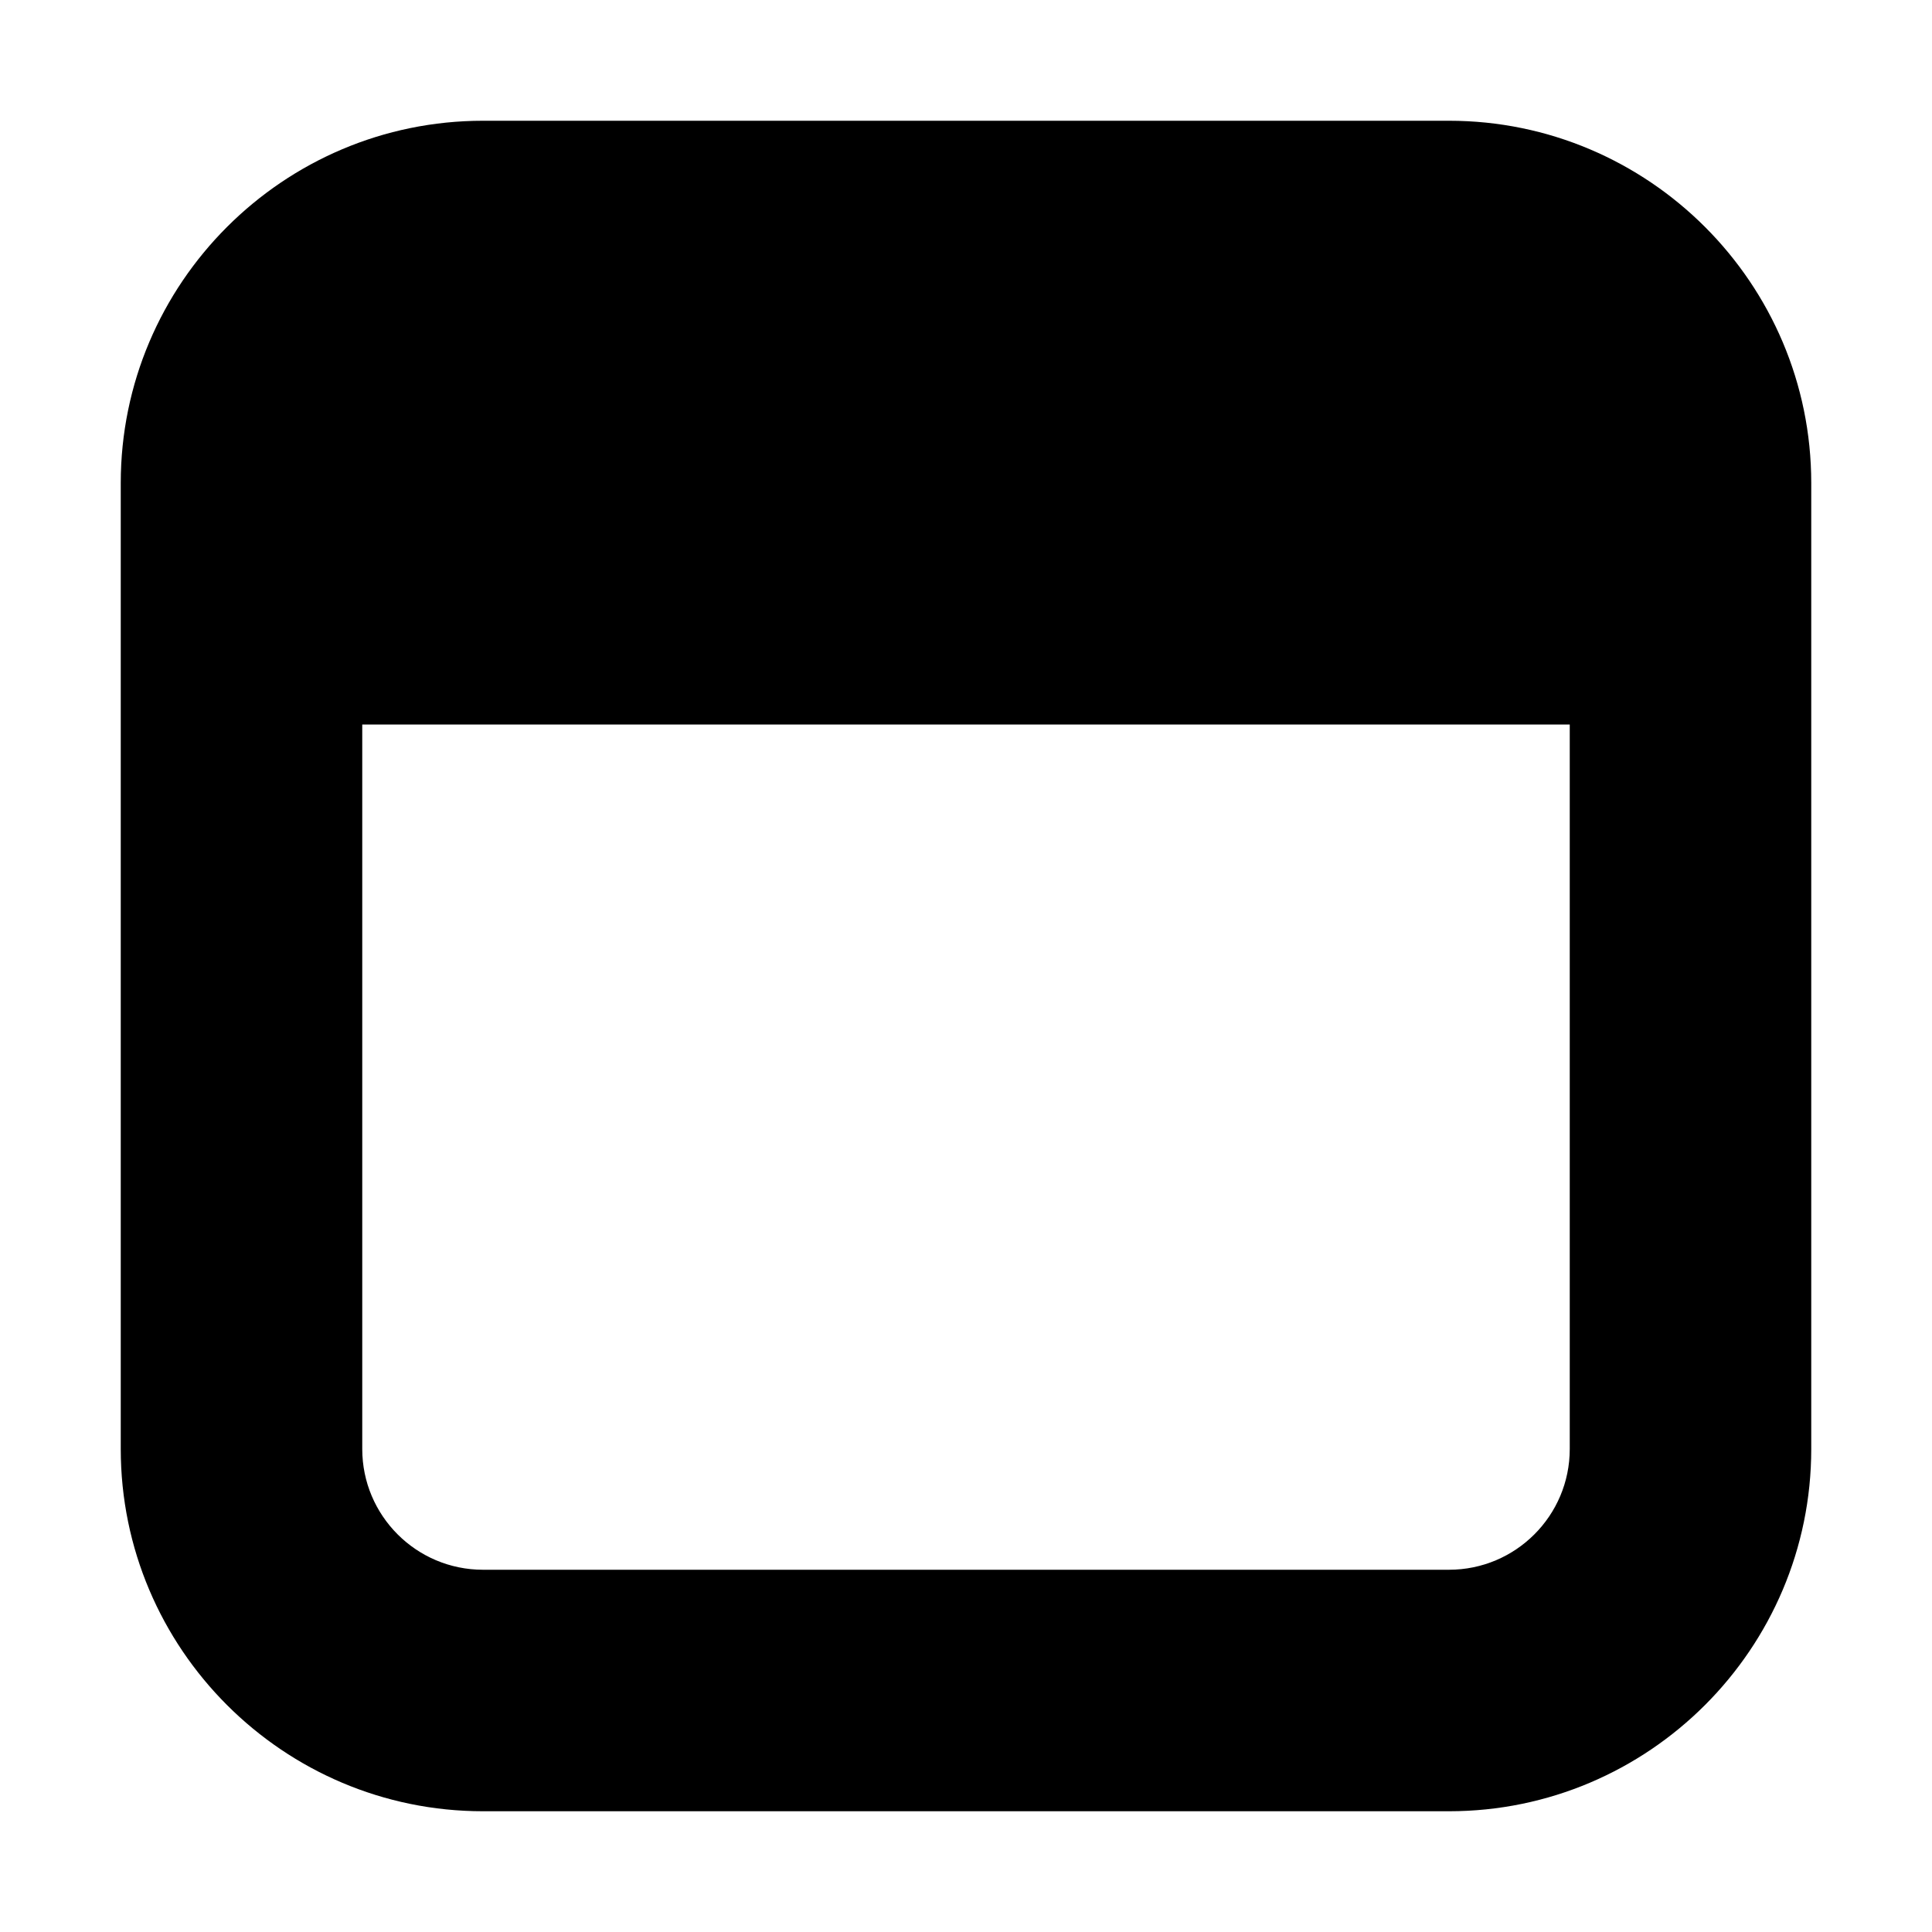 <svg xmlns="http://www.w3.org/2000/svg" width="16" height="16" viewBox="0 0 16 16">
  <path fill-rule="evenodd" d="M13,12 C13,12.552 12.552,13 12,13 L4,13 C3.448,13 3,12.552 3,12 L3,6 L13,6 L13,12 Z M12,1 L4,1 C2.346,1 1,2.346 1,4 L1,6 L1,12 C1,13.654 2.346,15 4,15 L12,15 C13.654,15 15,13.654 15,12 L15,6 L15,4 C15,2.346 13.654,1 12,1 L12,1 Z"/>
</svg>
